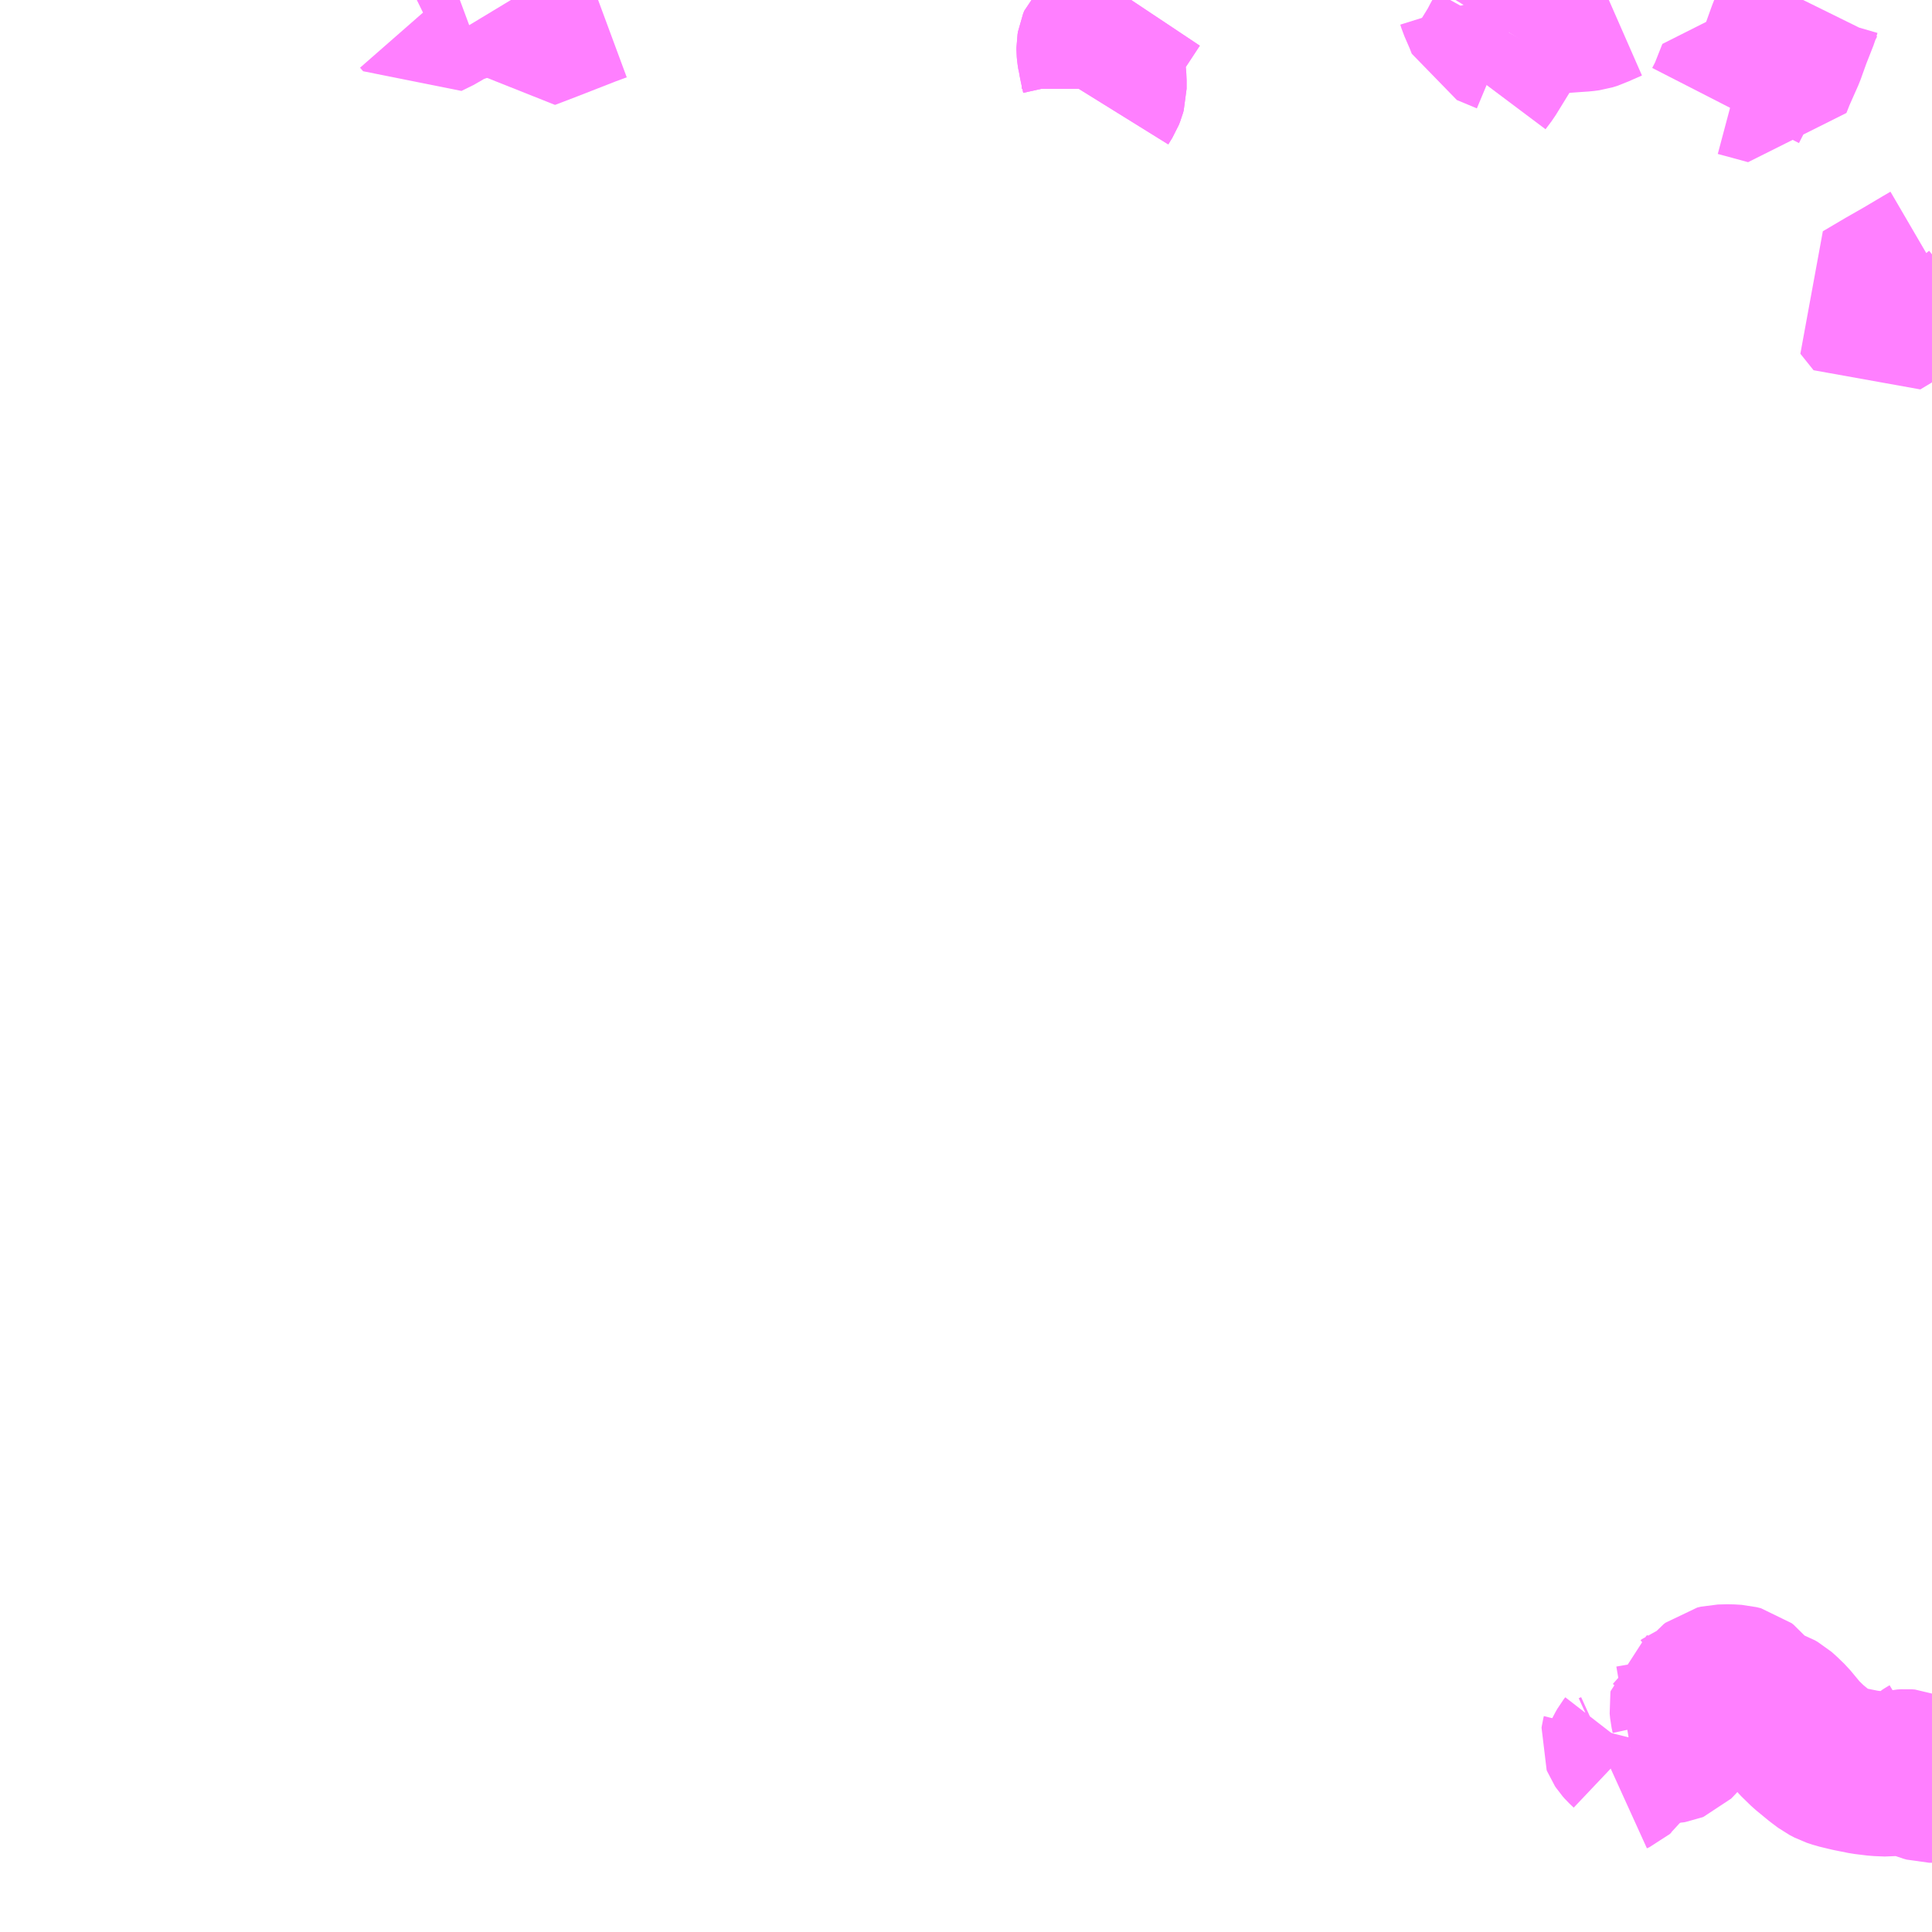 <?xml version="1.0" encoding="UTF-8"?>
<svg  xmlns="http://www.w3.org/2000/svg" xmlns:xlink="http://www.w3.org/1999/xlink" xmlns:go="http://purl.org/svgmap/profile" property="N07_001,N07_002,N07_003,N07_004,N07_005,N07_006,N07_007" viewBox="13236.328 -3436.523 8.789 8.789" go:dataArea="13236.328125 -3436.5234375 8.7890625 8.7890625" >
<globalCoordinateSystem srsName="http://purl.org/crs/84" transform="matrix(100.0,0.0,0.0,-100.0,0.0,0.0)" />
<defs>
 <g id="p0" >
  <circle cx="0.0" cy="0.0" r="3" stroke="green" stroke-width="0.75" vector-effect="non-scaling-stroke" />
 </g>
</defs>
<g fill="none" fill-rule="evenodd" stroke="#FF00FF" stroke-width="0.75" opacity="0.5" vector-effect="non-scaling-stroke" stroke-linejoin="bevel" >
<path content="1,広島バス（株）,吉島線,136.0,107.5,107.5," xlink:title="1" d="M13244.531,-3436.523L13244.53,-3436.521L13244.509,-3436.478L13244.502,-3436.454L13244.467,-3436.365L13244.439,-3436.287L13244.396,-3436.19L13244.379,-3436.147L13244.269,-3436.177L13244.239,-3436.185L13244.199,-3436.084L13244.178,-3436.043"/>
<path content="1,広島バス（株）,広島国際フェリーポート線,14.0,17.0,17.0," xlink:title="1" d="M13245.117,-3435.327L13245.081,-3435.306L13244.995,-3435.255L13244.911,-3435.207L13244.811,-3435.148L13244.871,-3435.073L13244.921,-3435.103L13244.925,-3435.108"/>
<path content="1,広島バス（株）,草津線,92.5,84.0,84.0," xlink:title="1" d="M13238.42,-3436.523L13238.358,-3436.5L13238.317,-3436.473L13238.262,-3436.446L13238.248,-3436.462"/>
<path content="1,広島バス（株）,鈴商線,28.5,19.0,11.0," xlink:title="1" d="M13238.652,-3436.523L13238.681,-3436.475L13238.719,-3436.396L13238.821,-3436.435L13238.995,-3436.503L13239.049,-3436.523"/>
<path content="1,広島電鉄（株）,6号線（牛田早稲田～八丁堀～江波）,108.0,71.0,70.0," xlink:title="1" d="M13243.191,-3436.376L13243.165,-3436.329L13243.15,-3436.3L13243.086,-3436.196L13243.059,-3436.16"/>
<path content="1,広島電鉄（株）,6号線（牛田早稲田～八丁堀～江波）,108.0,71.0,70.0," xlink:title="1" d="M13243.191,-3436.376L13243.264,-3436.496"/>
<path content="1,広島電鉄（株）,6号線（牛田早稲田～八丁堀～江波）,108.0,71.0,70.0," xlink:title="1" d="M13243.264,-3436.496L13243.28,-3436.523"/>
<path content="1,広島電鉄（株）,6号線（牛田早稲田～八丁堀～江波）,108.0,71.0,70.0," xlink:title="1" d="M13243.056,-3436.523L13243.061,-3436.507L13243.088,-3436.445L13243.1,-3436.414L13243.191,-3436.376"/>
<path content="1,広島電鉄（株）,6号線（牛田早稲田～八丁堀～江波）,108.0,71.0,70.0," xlink:title="1" d="M13243.647,-3436.523L13243.59,-3436.498L13243.576,-3436.491L13243.566,-3436.488L13243.553,-3436.484L13243.531,-3436.481L13243.487,-3436.478L13243.418,-3436.473L13243.402,-3436.473L13243.388,-3436.474L13243.355,-3436.482L13243.29,-3436.493L13243.264,-3436.496"/>
<path content="1,広島電鉄（株）,広電バス3号線広島駅～市役所前～西飛行場・観音マリーナホップ,146.5,112.5,112.5," xlink:title="1" d="M13241.474,-3436.523L13241.47,-3436.517L13241.424,-3436.447L13241.375,-3436.373L13241.36,-3436.356L13241.334,-3436.33L13241.329,-3436.318L13241.327,-3436.306L13241.327,-3436.297L13241.328,-3436.286L13241.331,-3436.266L13241.333,-3436.259L13241.336,-3436.242L13241.341,-3436.218L13241.349,-3436.182L13241.351,-3436.159L13241.351,-3436.137L13241.351,-3436.119L13241.348,-3436.108L13241.342,-3436.093L13241.324,-3436.064"/>
<path content="1,広島電鉄（株）,広電バス8号線横川駅前～西飛行場・観音マリーナホップ,22.0,15.5,0.0," xlink:title="1" d="M13241.474,-3436.523L13241.47,-3436.517L13241.424,-3436.447L13241.375,-3436.373L13241.36,-3436.356L13241.334,-3436.33L13241.329,-3436.318L13241.327,-3436.306L13241.327,-3436.297L13241.328,-3436.286L13241.331,-3436.266L13241.333,-3436.259L13241.336,-3436.242L13241.341,-3436.218L13241.349,-3436.182L13241.351,-3436.159L13241.351,-3436.137L13241.351,-3436.119L13241.348,-3436.108L13241.342,-3436.093L13241.324,-3436.064"/>
<path content="1,江田島バス（株）,大須公園前・切串西沖桟橋～小用,7.0,0.0,0.0," xlink:title="1" d="M13245.117,-3428.535L13245.102,-3428.526L13245.091,-3428.519L13245.085,-3428.513L13245.085,-3428.504L13245.09,-3428.496L13245.103,-3428.48L13245.116,-3428.468L13245.117,-3428.466M13245.117,-3428.424L13245.104,-3428.424L13245.09,-3428.428L13245.057,-3428.441L13245.043,-3428.451L13245.025,-3428.458L13245.013,-3428.463L13244.999,-3428.464L13244.983,-3428.463L13244.95,-3428.456L13244.917,-3428.452L13244.869,-3428.454L13244.811,-3428.461L13244.746,-3428.474L13244.692,-3428.487L13244.665,-3428.496L13244.642,-3428.508L13244.61,-3428.532L13244.554,-3428.578L13244.511,-3428.62L13244.457,-3428.685L13244.428,-3428.713L13244.411,-3428.728L13244.397,-3428.736L13244.38,-3428.742L13244.337,-3428.758L13244.31,-3428.77L13244.296,-3428.781L13244.284,-3428.796L13244.269,-3428.821L13244.257,-3428.836L13244.248,-3428.843L13244.228,-3428.848L13244.195,-3428.85L13244.152,-3428.849L13244.135,-3428.845L13244.126,-3428.838L13244.116,-3428.826L13244.104,-3428.805L13244.098,-3428.795L13244.095,-3428.791L13244.086,-3428.788L13244.072,-3428.785L13244.052,-3428.783L13244.037,-3428.778L13244.031,-3428.773L13244.025,-3428.769L13244.024,-3428.763L13244.026,-3428.742L13244.031,-3428.719L13244.031,-3428.71L13244.028,-3428.703L13244.02,-3428.694L13243.999,-3428.671L13243.969,-3428.64L13243.946,-3428.614L13243.942,-3428.61L13243.938,-3428.606L13243.933,-3428.604L13243.927,-3428.603L13243.911,-3428.602L13243.888,-3428.597L13243.82,-3428.585L13243.745,-3428.572"/>
<path content="1,江田島バス（株）,大須公園前・切串西沖桟橋～小用,7.0,0.0,0.0," xlink:title="1" d="M13243.745,-3428.572L13243.738,-3428.563L13243.73,-3428.549L13243.714,-3428.516L13243.698,-3428.486L13243.693,-3428.478L13243.689,-3428.472L13243.684,-3428.468L13243.676,-3428.461L13243.665,-3428.456"/>
<path content="1,江田島バス（株）,大須公園前・切串西沖桟橋～小用,7.0,0.0,0.0," xlink:title="1" d="M13243.745,-3428.572L13243.726,-3428.59L13243.718,-3428.599L13243.714,-3428.605L13243.712,-3428.61L13243.713,-3428.617L13243.715,-3428.625"/>
</g>
</svg>
